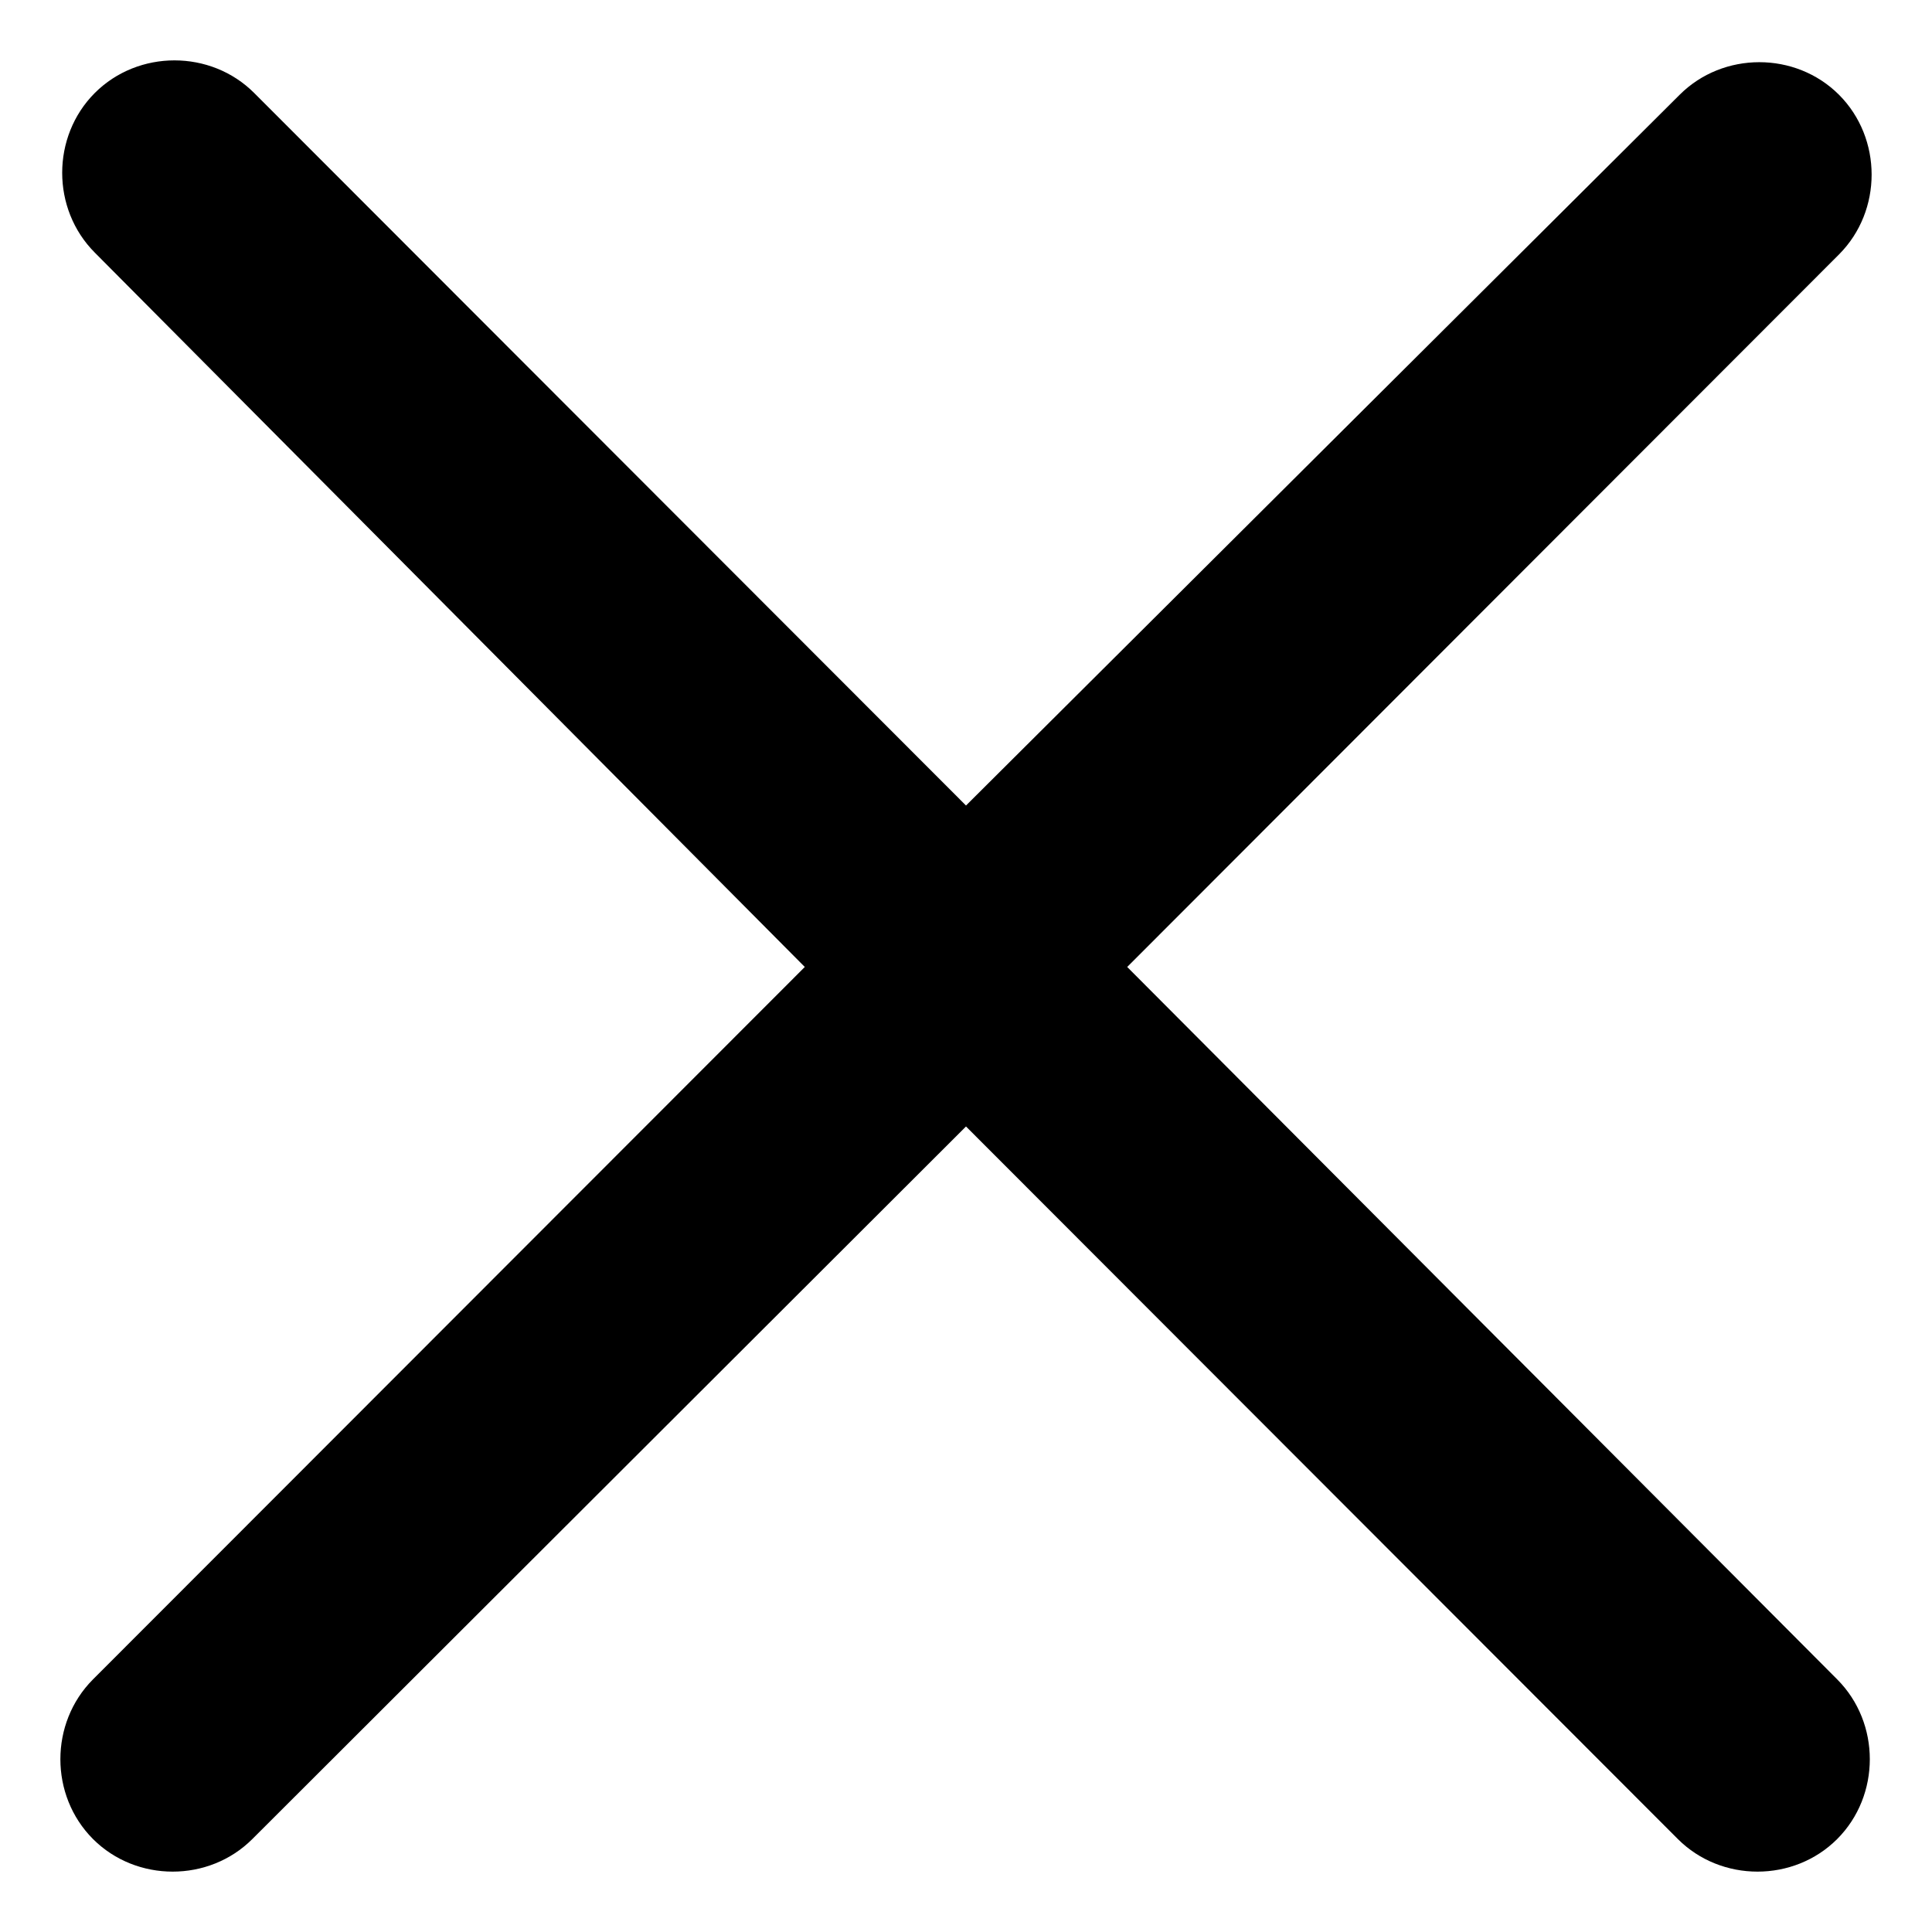 <svg width="16" height="16" viewBox="0 0 16 16" fill="none" xmlns="http://www.w3.org/2000/svg">
<path d="M9.335 8.008L15.23 2.107C15.59 1.746 15.59 1.146 15.23 0.785C14.87 0.425 14.27 0.425 13.91 0.785L8 6.671L2.105 0.77C1.745 0.41 1.145 0.41 0.785 0.77C0.425 1.131 0.425 1.731 0.785 2.092L6.665 8.008L0.77 13.908C0.41 14.269 0.41 14.869 0.77 15.23C0.95 15.41 1.19 15.5 1.43 15.5C1.67 15.5 1.91 15.41 2.09 15.23L8 9.329L13.895 15.23C14.075 15.41 14.315 15.5 14.555 15.5C14.795 15.5 15.035 15.41 15.215 15.23C15.575 14.869 15.575 14.269 15.215 13.908L9.335 8.008Z" fill="black"/>
</svg>

